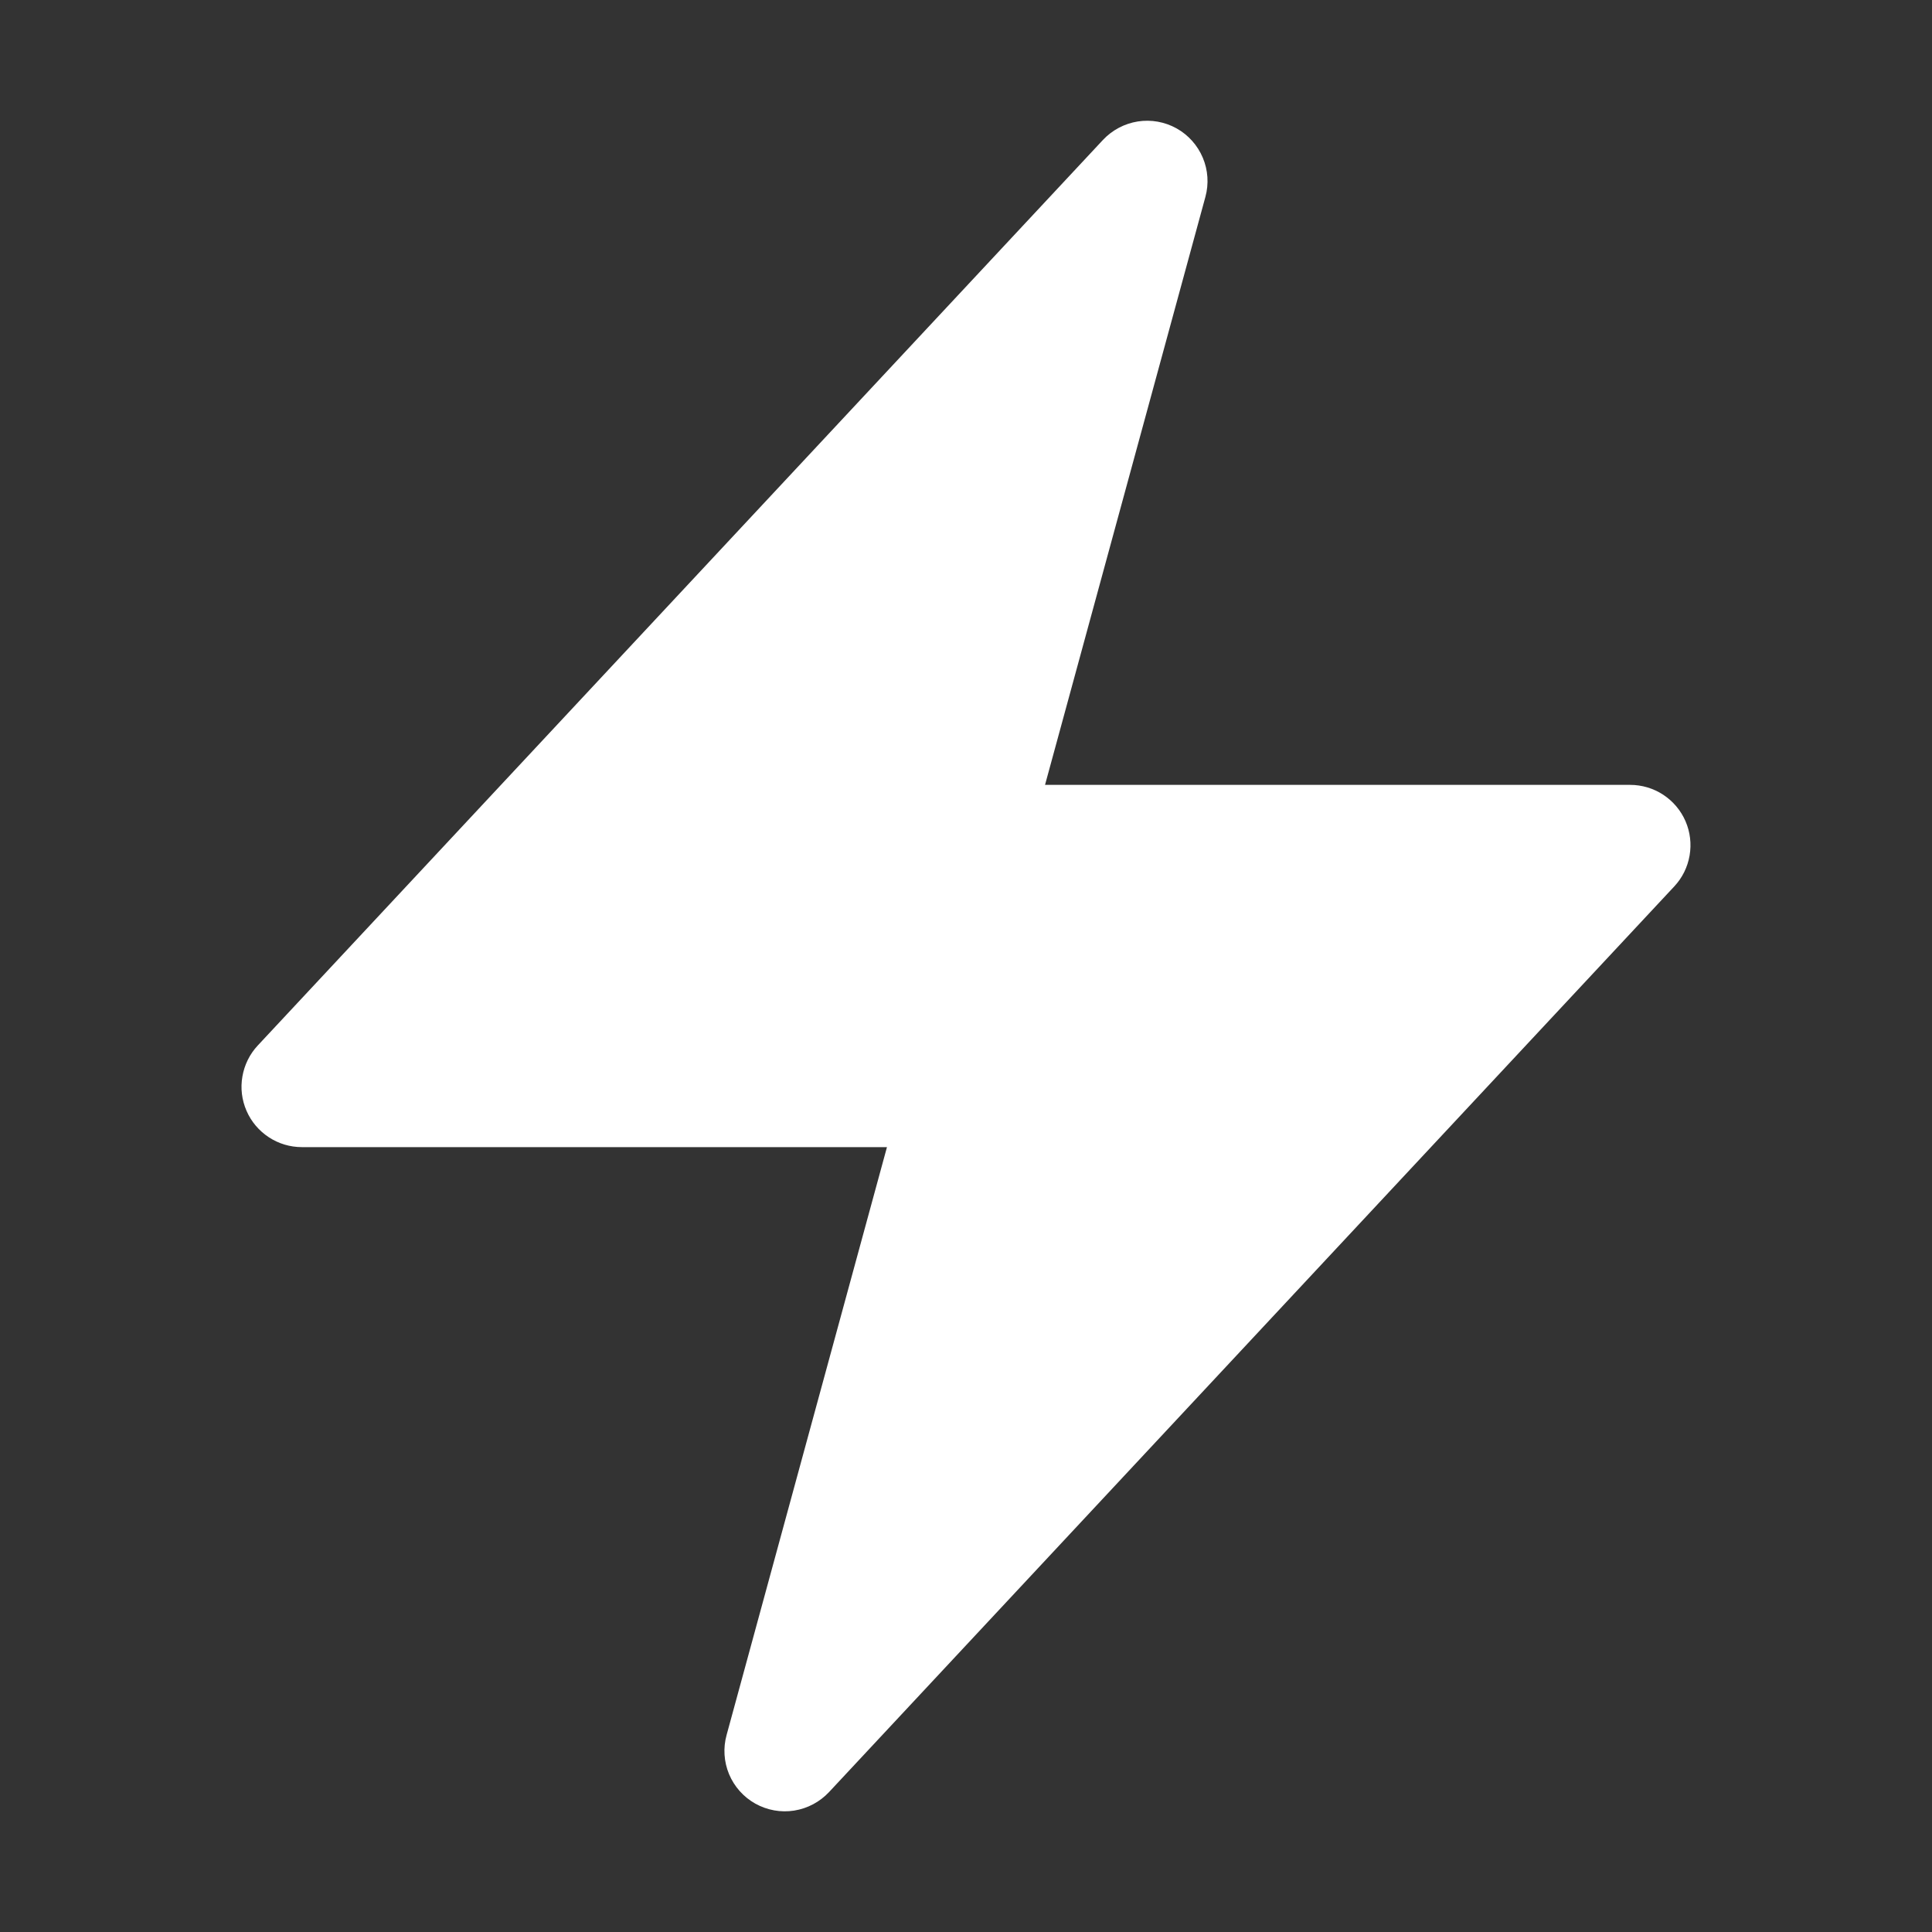 <svg width="32" height="32" viewBox="0 0 32 32" fill="none" xmlns="http://www.w3.org/2000/svg">
<rect x="0" y="0" width="32" height="32" fill="#333333" stroke="none"/>
<g clip-path="url(#clip0_434_436)">
<path fill-rule="evenodd" clip-rule="evenodd" d="M19.487 2.126C19.682 2.235 19.835 2.406 19.922 2.612C20.009 2.818 20.024 3.047 19.965 3.262L17.309 13H27C27.195 13 27.386 13.057 27.549 13.164C27.711 13.271 27.84 13.423 27.917 13.601C27.995 13.78 28.018 13.978 27.985 14.17C27.952 14.362 27.864 14.54 27.731 14.682L13.731 29.683C13.578 29.846 13.375 29.954 13.154 29.989C12.933 30.024 12.707 29.983 12.511 29.874C12.316 29.765 12.163 29.594 12.076 29.387C11.99 29.181 11.975 28.951 12.035 28.736L14.691 19H5C4.805 19 4.614 18.943 4.452 18.836C4.289 18.729 4.16 18.577 4.083 18.398C4.005 18.219 3.981 18.022 4.015 17.83C4.048 17.638 4.136 17.459 4.269 17.317L18.269 2.317C18.422 2.154 18.625 2.047 18.845 2.012C19.066 1.977 19.292 2.018 19.487 2.126Z" fill="white"/>
</g>
<defs>
<clipPath id="clip0_434_436">
<rect width="32" height="32" fill="white"/>
</clipPath>
</defs>
</svg>
